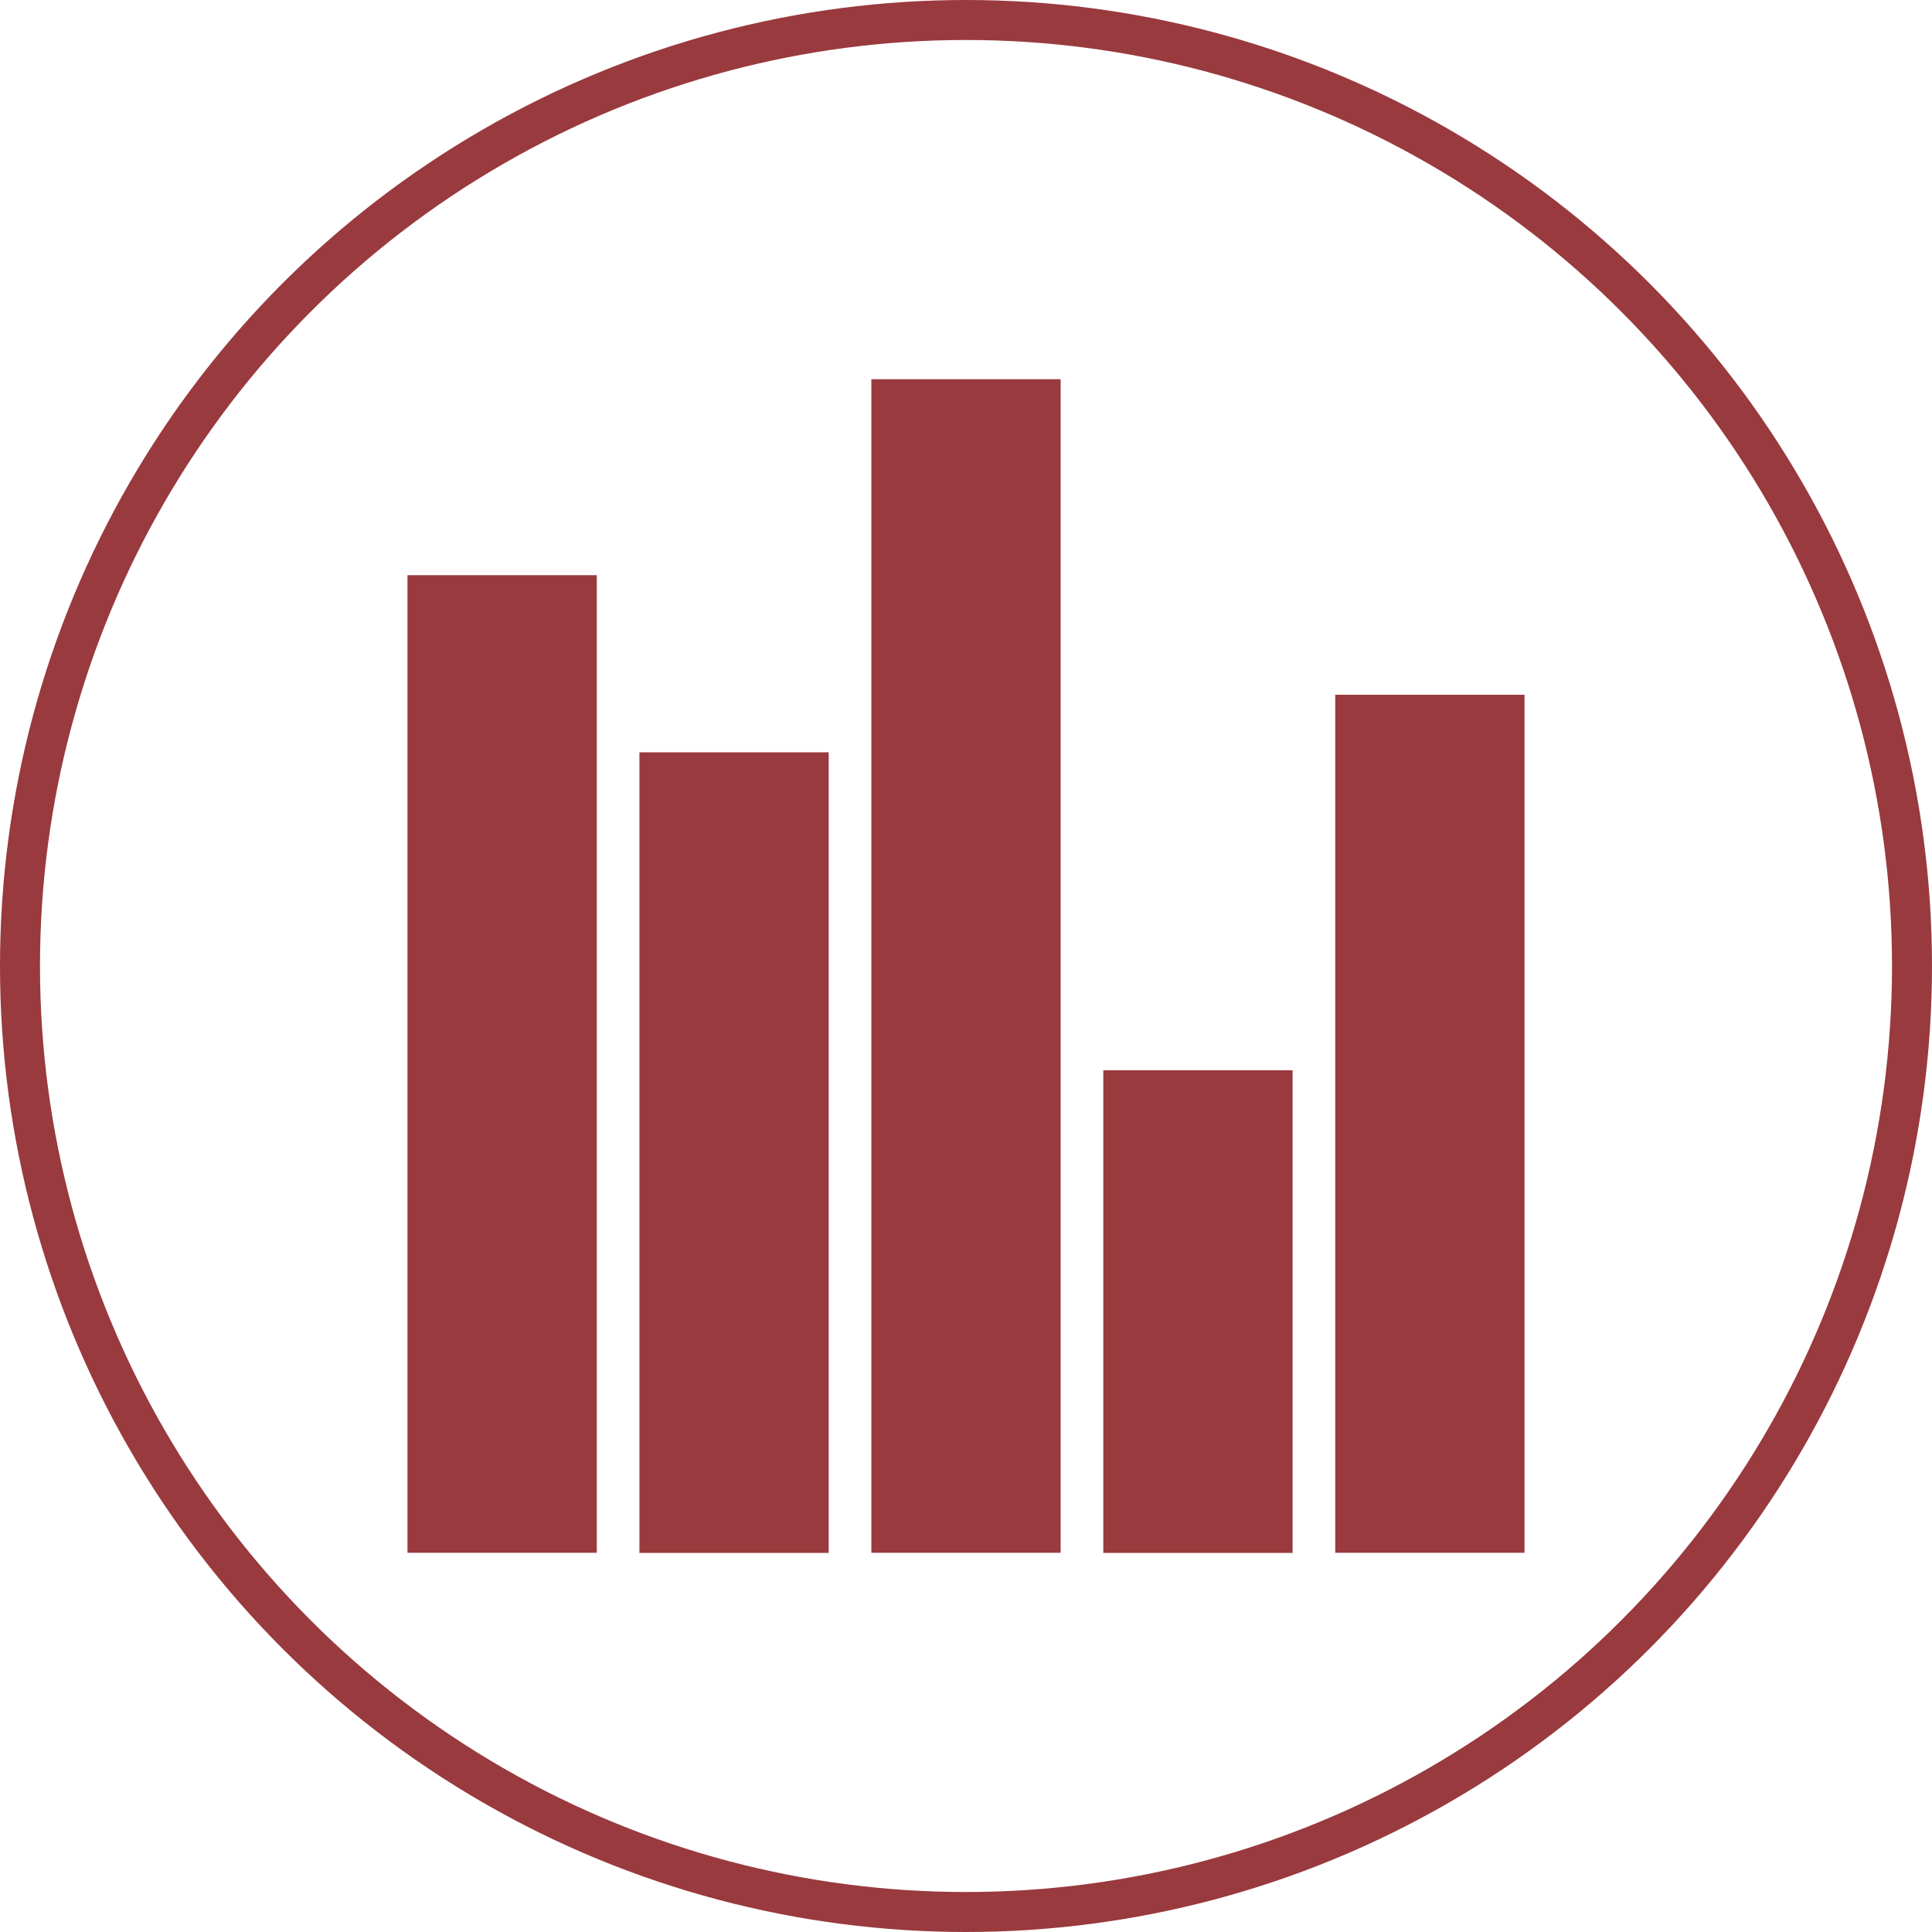 <svg xmlns="http://www.w3.org/2000/svg" viewBox="0 0 144.94 144.94"><defs><style>.cls-1{fill:none;stroke-width:3px;}.cls-1,.cls-2{stroke:#993a3e;stroke-miterlimit:10;}.cls-2{fill:#993a3e;}</style></defs><g id="Layer_2" data-name="Layer 2"><g id="Layer_1-2" data-name="Layer 1"><circle class="cls-1" cx="72.47" cy="72.47" r="70.97"/><rect class="cls-2" x="31.07" y="43.65" width="13.2" height="72.34"/><rect class="cls-2" x="48.47" y="56.94" width="13.2" height="59.06"/><rect class="cls-2" x="65.87" y="28.95" width="13.2" height="87.04"/><rect class="cls-2" x="83.27" y="80.79" width="13.2" height="35.21"/><rect class="cls-2" x="100.67" y="52.62" width="13.2" height="63.37"/></g></g></svg>
